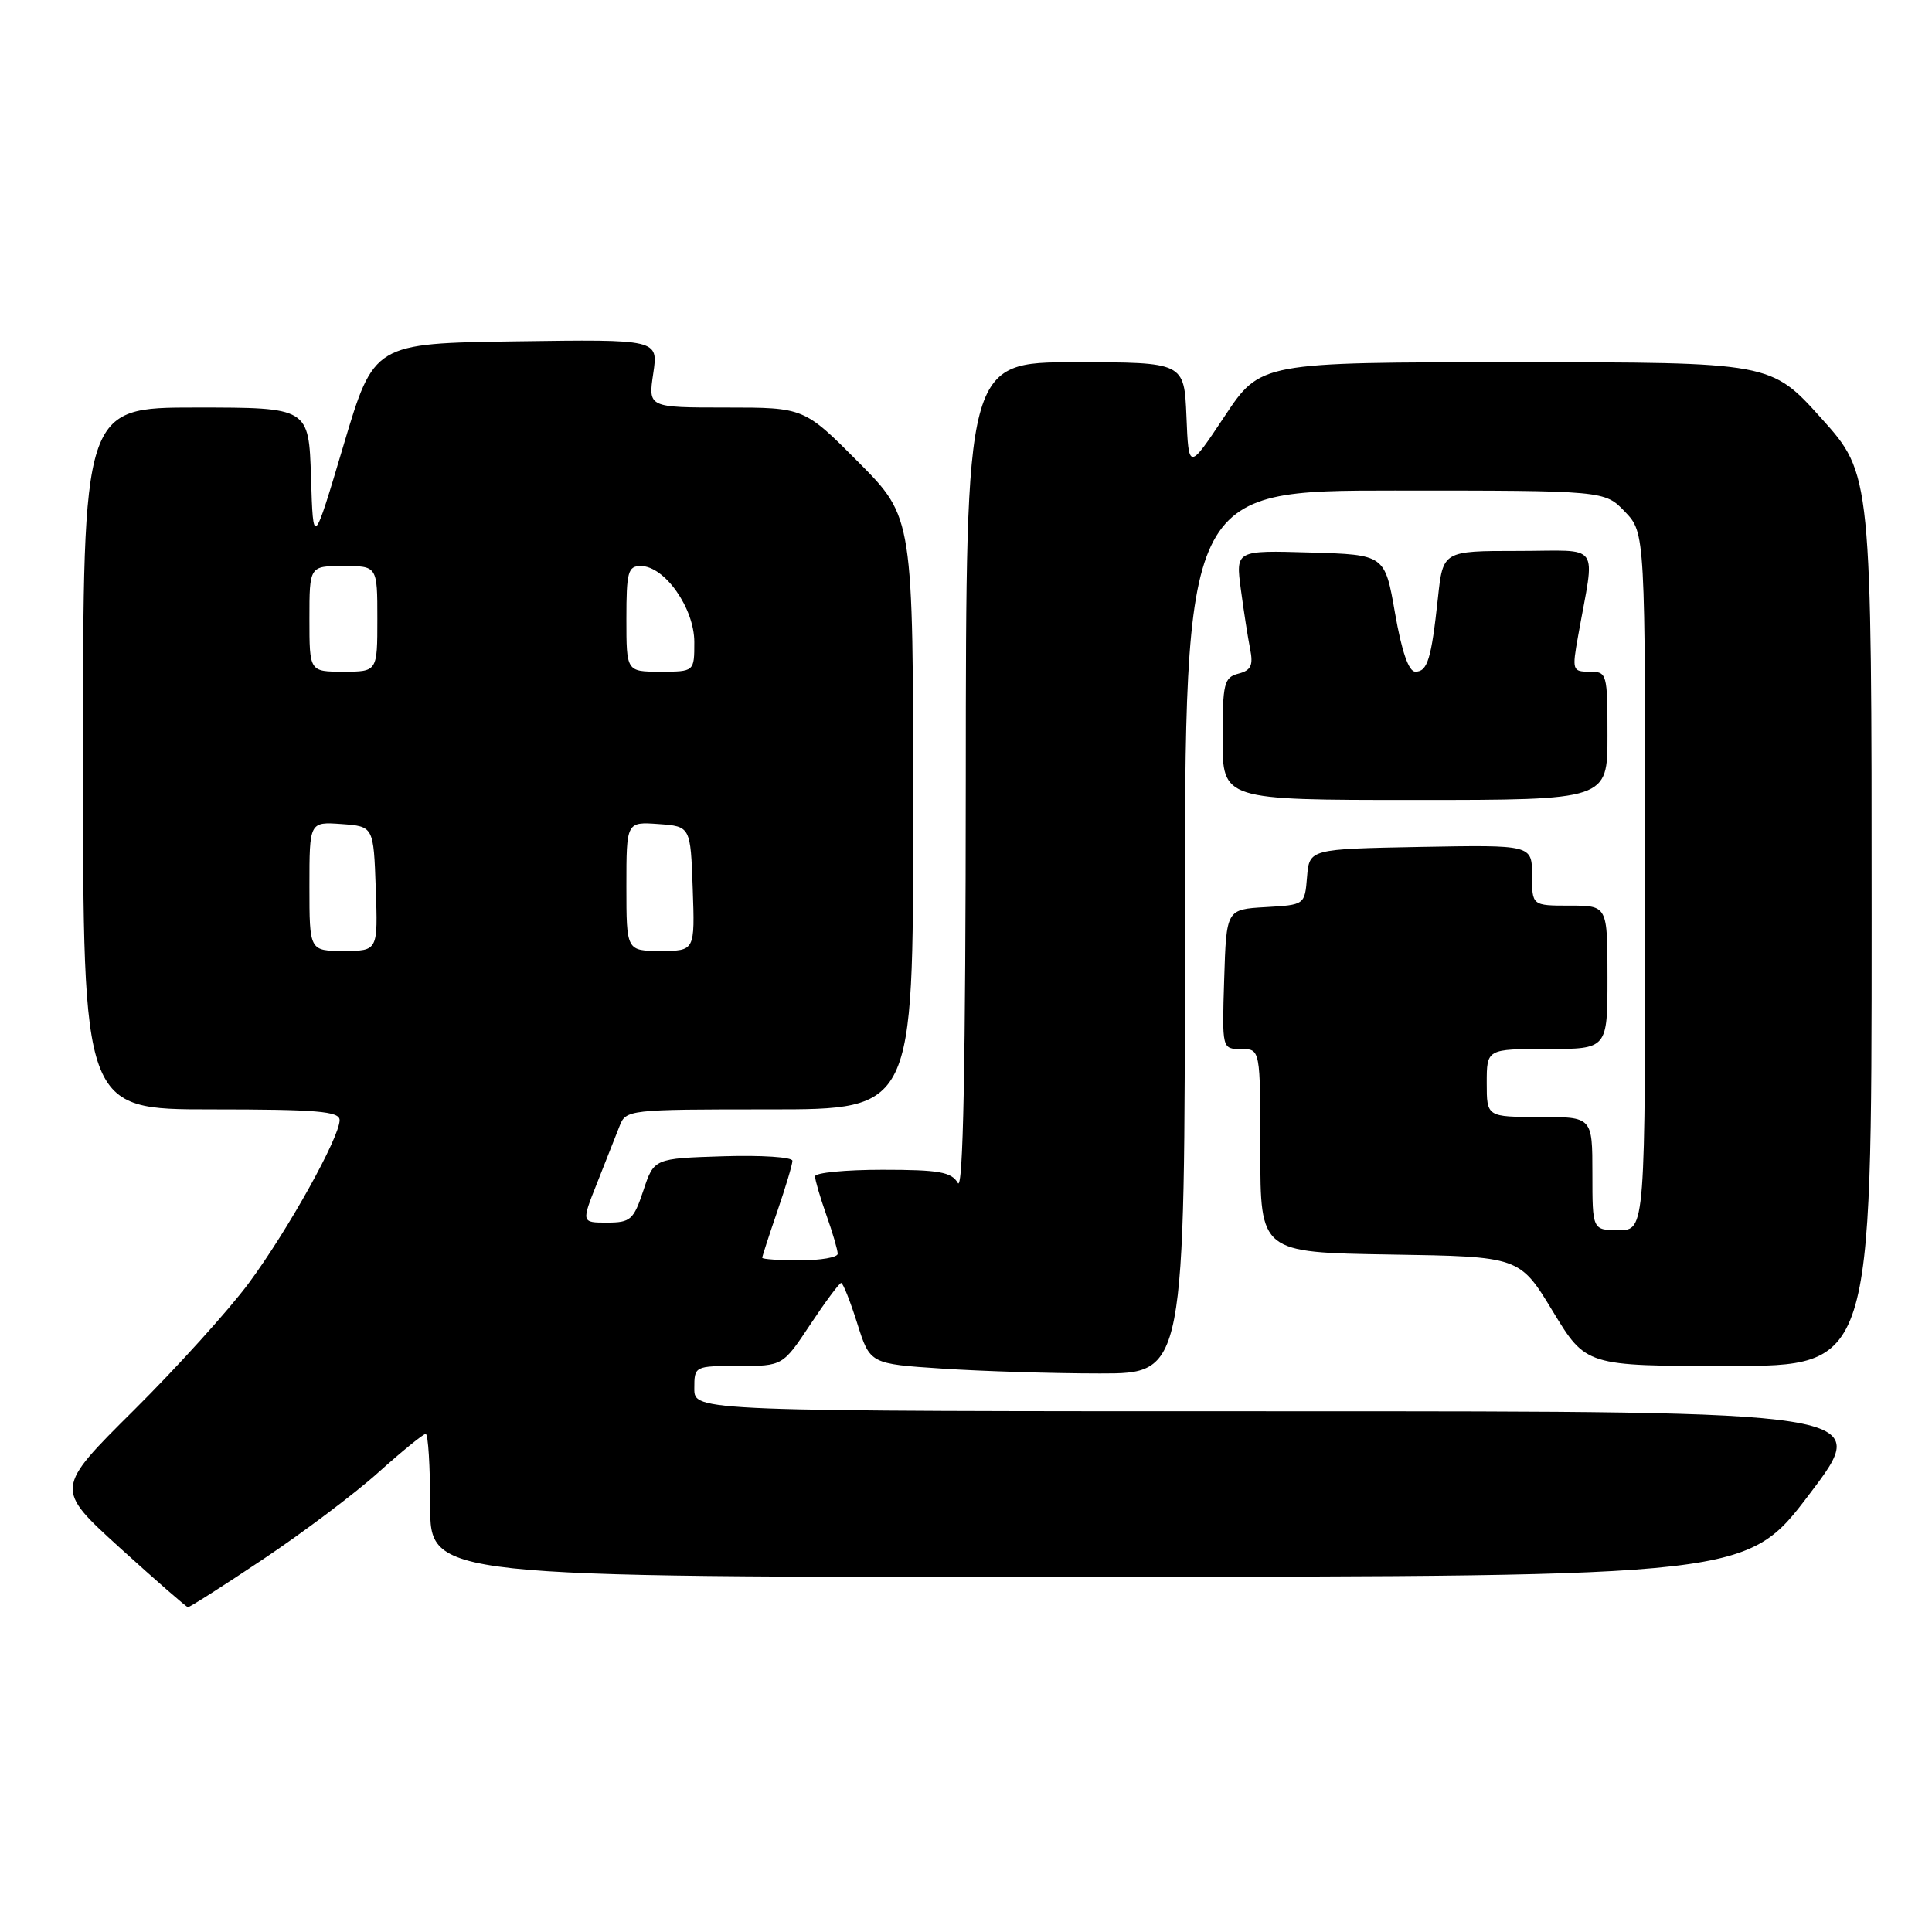 <?xml version="1.0" encoding="UTF-8" standalone="no"?>
<!DOCTYPE svg PUBLIC "-//W3C//DTD SVG 1.1//EN" "http://www.w3.org/Graphics/SVG/1.1/DTD/svg11.dtd" >
<svg xmlns="http://www.w3.org/2000/svg" xmlns:xlink="http://www.w3.org/1999/xlink" version="1.1" viewBox="0 0 256 256">
 <g >
 <path fill="currentColor"
d=" M 34.90 206.58 C 40.18 203.05 47.05 197.88 50.16 195.08 C 53.27 192.29 56.09 190.00 56.41 190.00 C 56.73 190.00 57.00 194.28 57.00 199.50 C 57.00 209.00 57.00 209.00 144.25 208.94 C 231.50 208.89 231.50 208.89 239.79 197.94 C 248.09 187.00 248.09 187.00 170.04 187.00 C 92.00 187.00 92.00 187.00 92.00 184.00 C 92.00 181.01 92.02 181.00 97.86 181.00 C 103.72 181.00 103.72 181.00 107.37 175.50 C 109.38 172.47 111.22 170.00 111.46 170.00 C 111.70 170.00 112.66 172.41 113.59 175.36 C 115.28 180.72 115.28 180.72 124.89 181.35 C 130.17 181.70 139.56 181.99 145.75 181.99 C 157.00 182.00 157.00 182.00 157.00 123.50 C 157.00 65.00 157.00 65.00 184.81 65.00 C 212.63 65.00 212.63 65.00 215.31 67.80 C 218.00 70.61 218.00 70.61 218.00 116.80 C 218.00 163.00 218.00 163.00 214.50 163.00 C 211.00 163.00 211.00 163.00 211.00 155.50 C 211.00 148.00 211.00 148.00 204.00 148.00 C 197.00 148.00 197.00 148.00 197.00 143.50 C 197.00 139.00 197.00 139.00 205.00 139.00 C 213.00 139.00 213.00 139.00 213.00 129.50 C 213.00 120.00 213.00 120.00 208.00 120.00 C 203.00 120.00 203.00 120.00 203.00 115.97 C 203.00 111.95 203.00 111.95 188.25 112.22 C 173.50 112.50 173.50 112.50 173.19 116.20 C 172.89 119.90 172.89 119.90 167.69 120.20 C 162.50 120.50 162.50 120.50 162.21 129.75 C 161.92 139.00 161.92 139.00 164.46 139.00 C 167.00 139.00 167.00 139.00 167.00 152.48 C 167.00 165.95 167.00 165.95 184.18 166.23 C 201.36 166.50 201.36 166.50 205.75 173.75 C 210.15 181.00 210.15 181.00 229.07 181.00 C 248.00 181.00 248.00 181.00 248.00 121.92 C 248.00 62.84 248.00 62.84 241.33 55.42 C 234.66 48.00 234.66 48.00 200.84 48.00 C 167.02 48.00 167.02 48.00 162.26 55.17 C 157.50 62.33 157.50 62.33 157.21 55.17 C 156.91 48.00 156.91 48.00 142.46 48.00 C 128.00 48.00 128.00 48.00 127.97 103.25 C 127.95 141.27 127.62 157.95 126.92 156.75 C 126.07 155.29 124.42 155.00 116.95 155.00 C 112.03 155.00 108.00 155.39 108.00 155.87 C 108.00 156.36 108.67 158.66 109.50 161.00 C 110.33 163.34 111.00 165.64 111.00 166.13 C 111.00 166.61 108.75 167.00 106.00 167.00 C 103.25 167.00 101.00 166.85 101.00 166.66 C 101.00 166.47 101.90 163.70 103.00 160.50 C 104.10 157.30 105.00 154.29 105.00 153.81 C 105.00 153.32 100.87 153.05 95.83 153.21 C 86.66 153.50 86.66 153.50 85.25 157.75 C 83.95 161.64 83.55 162.00 80.43 162.00 C 77.03 162.00 77.03 162.00 79.12 156.75 C 80.26 153.86 81.60 150.49 82.08 149.25 C 82.94 147.03 83.17 147.00 101.98 147.00 C 121.00 147.00 121.00 147.00 121.00 107.77 C 121.00 68.55 121.00 68.55 113.78 61.27 C 106.55 54.00 106.55 54.00 96.21 54.00 C 85.88 54.00 85.88 54.00 86.56 49.48 C 87.23 44.96 87.23 44.96 68.39 45.23 C 49.54 45.50 49.54 45.50 45.52 59.00 C 41.50 72.50 41.50 72.50 41.21 63.25 C 40.92 54.00 40.92 54.00 25.96 54.00 C 11.00 54.00 11.00 54.00 11.00 100.50 C 11.00 147.00 11.00 147.00 28.00 147.00 C 42.00 147.00 45.00 147.25 45.00 148.42 C 45.00 150.71 38.17 162.98 32.98 170.00 C 30.34 173.57 23.47 181.17 17.72 186.88 C 7.27 197.26 7.27 197.26 15.88 205.09 C 20.62 209.39 24.68 212.93 24.90 212.96 C 25.13 212.98 29.63 210.11 34.90 206.58 Z  M 213.00 97.50 C 213.00 89.22 212.94 89.00 210.63 89.00 C 208.35 89.00 208.29 88.82 209.11 84.25 C 211.36 71.60 212.35 73.00 201.14 73.00 C 191.20 73.00 191.20 73.00 190.53 79.25 C 189.66 87.35 189.15 89.00 187.54 89.00 C 186.66 89.00 185.74 86.35 184.85 81.25 C 183.50 73.50 183.50 73.50 173.62 73.21 C 163.73 72.92 163.73 72.92 164.42 78.10 C 164.80 80.95 165.35 84.50 165.65 86.00 C 166.08 88.17 165.77 88.83 164.10 89.26 C 162.19 89.76 162.00 90.53 162.00 97.91 C 162.00 106.00 162.00 106.00 187.50 106.00 C 213.00 106.00 213.00 106.00 213.00 97.50 Z  M 41.00 117.44 C 41.00 108.89 41.00 108.89 45.25 109.19 C 49.50 109.50 49.50 109.50 49.79 117.75 C 50.08 126.00 50.08 126.00 45.54 126.00 C 41.00 126.00 41.00 126.00 41.00 117.44 Z  M 83.00 117.44 C 83.00 108.89 83.00 108.89 87.25 109.19 C 91.50 109.50 91.50 109.50 91.79 117.75 C 92.08 126.00 92.08 126.00 87.54 126.00 C 83.00 126.00 83.00 126.00 83.00 117.44 Z  M 41.00 82.00 C 41.00 75.00 41.00 75.00 45.50 75.00 C 50.00 75.00 50.00 75.00 50.00 82.00 C 50.00 89.00 50.00 89.00 45.50 89.00 C 41.00 89.00 41.00 89.00 41.00 82.00 Z  M 83.00 82.00 C 83.00 75.78 83.21 75.00 84.91 75.00 C 88.07 75.00 92.00 80.58 92.00 85.08 C 92.00 89.00 92.00 89.00 87.50 89.00 C 83.00 89.00 83.00 89.00 83.00 82.00 Z "/>
</g>
</svg>